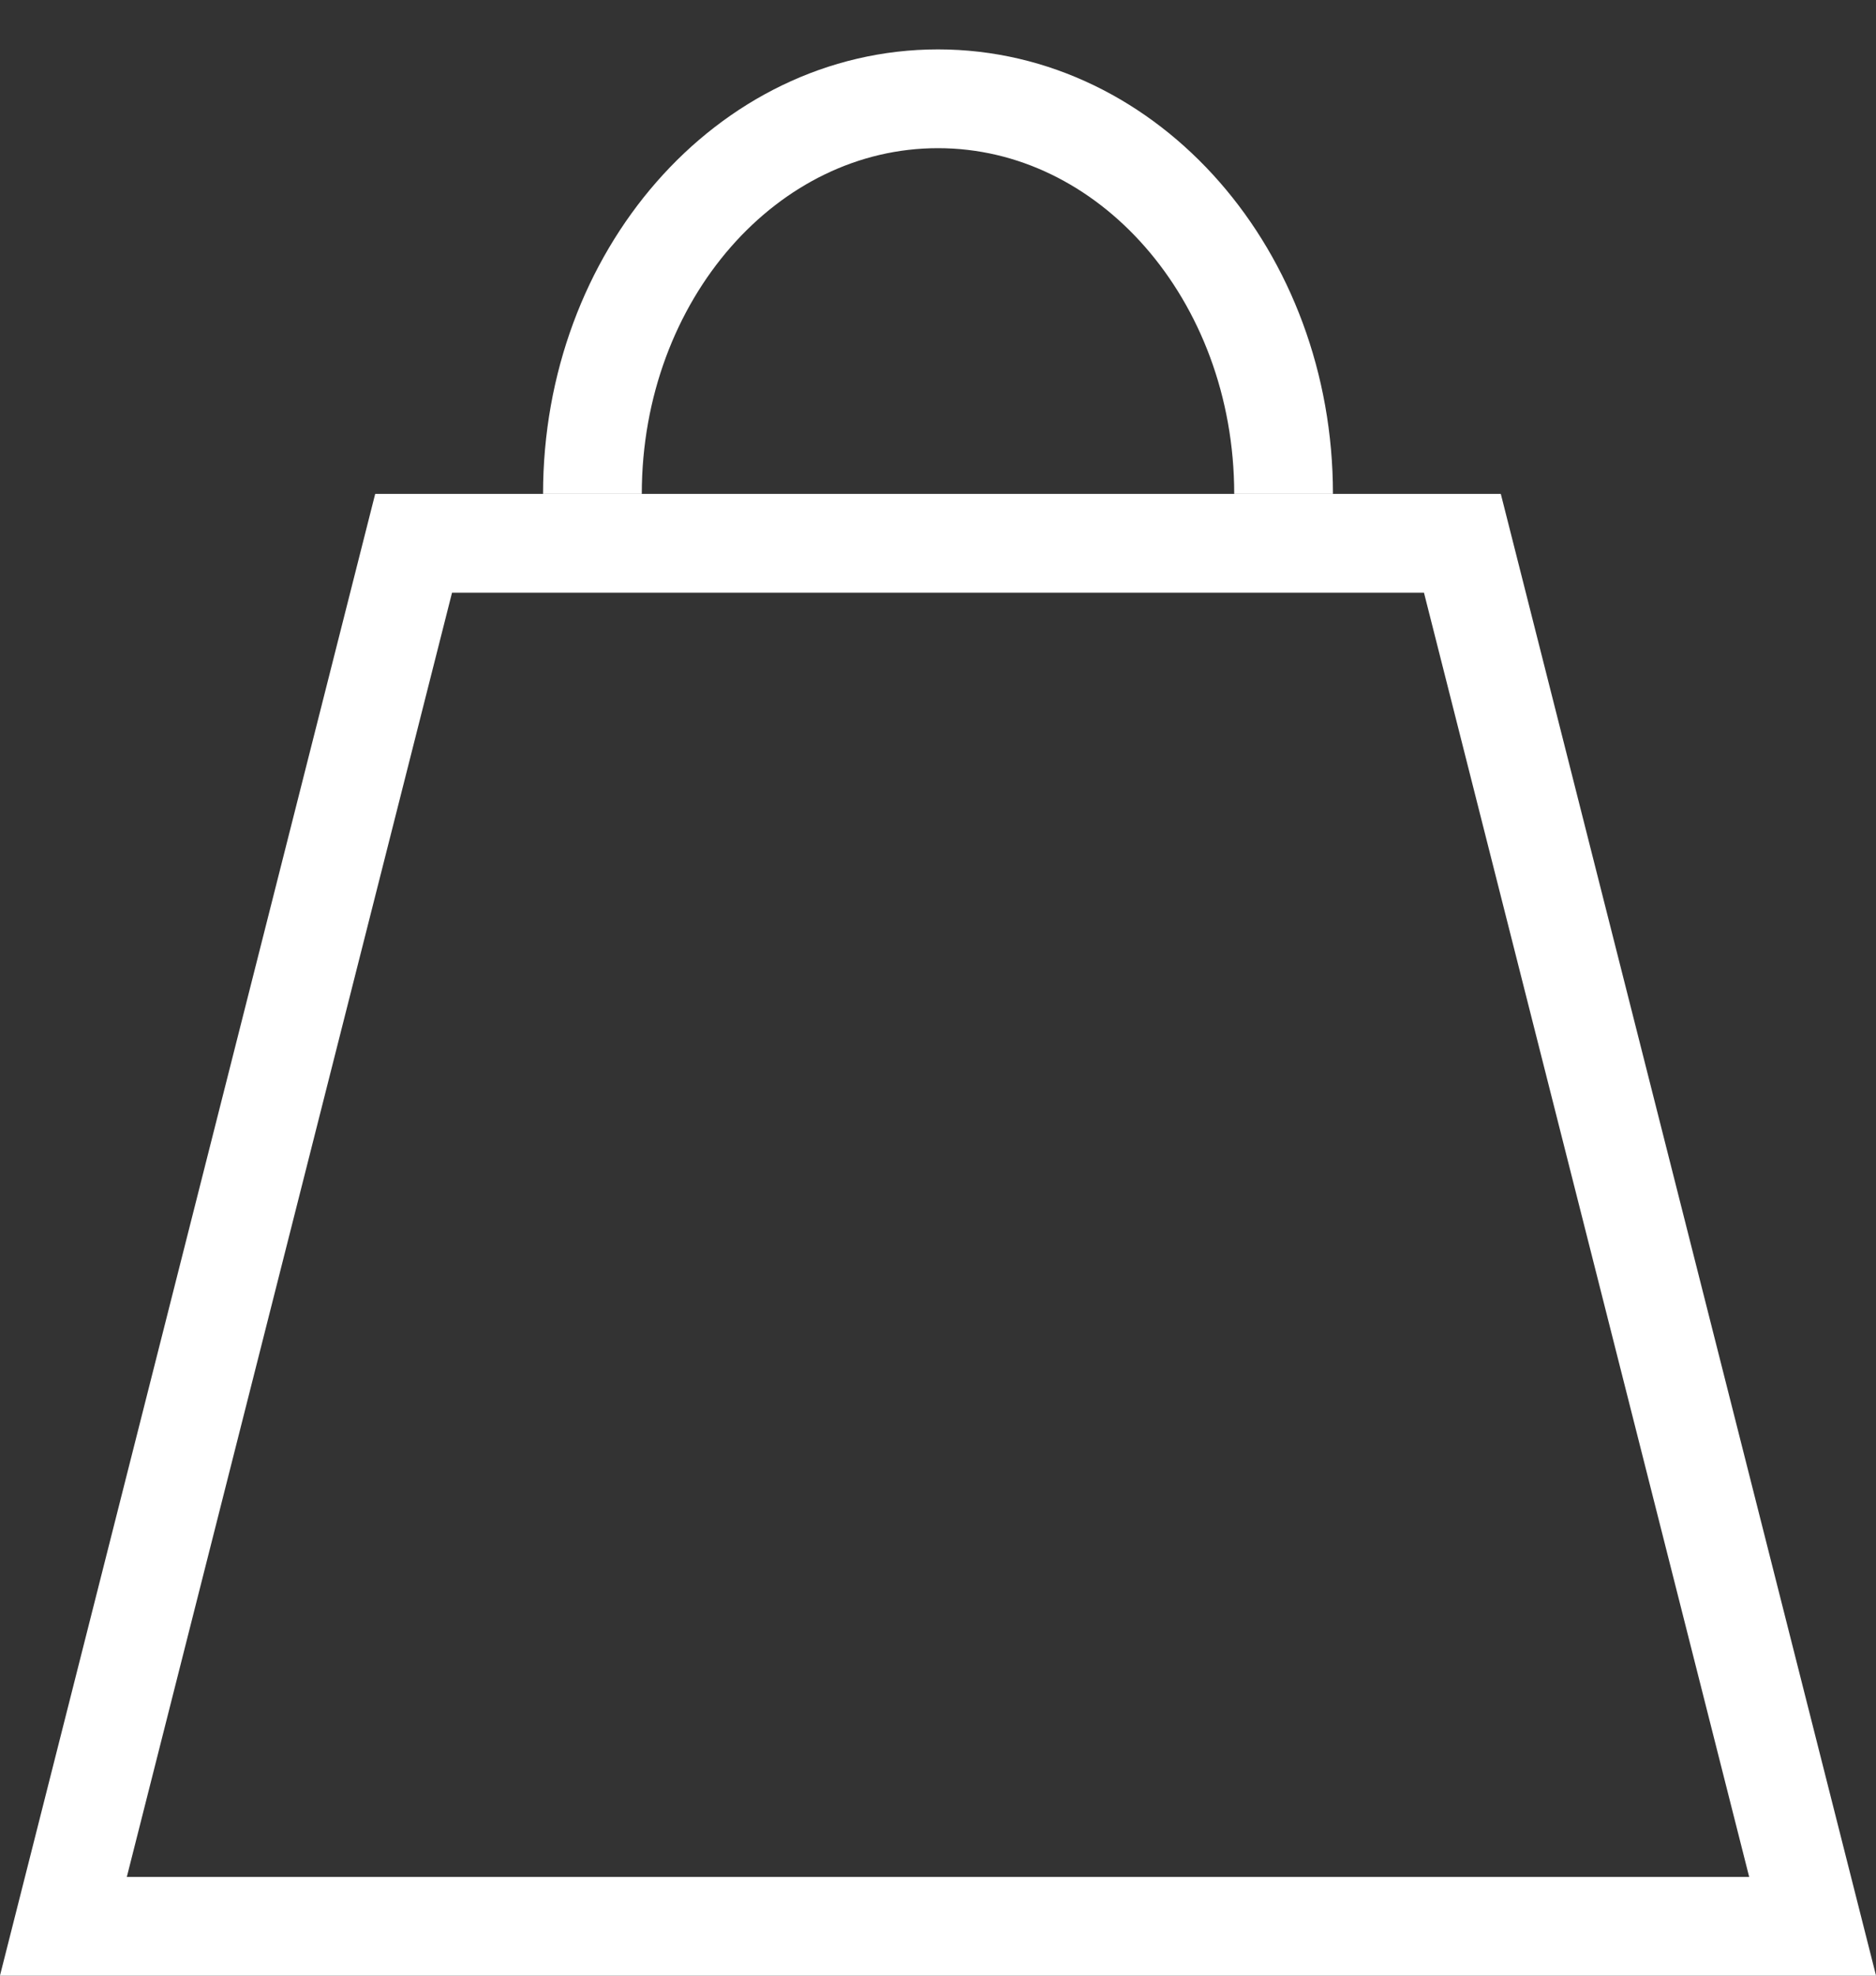 <svg width="19" height="20" viewBox="0 0 19 20" fill="none" xmlns="http://www.w3.org/2000/svg">
<rect x="0" y="0" width="19" height="20" fill="#333333" stroke="none"/>
<path d="M0.642 19.5L4.189 5.5H14.811L18.358 19.5H0.642Z" stroke="white"/>
<path d="M6 5C6 2.791 7.567 1 9.5 1C11.433 1 13 2.791 13 5" stroke="white"/>
</svg>
